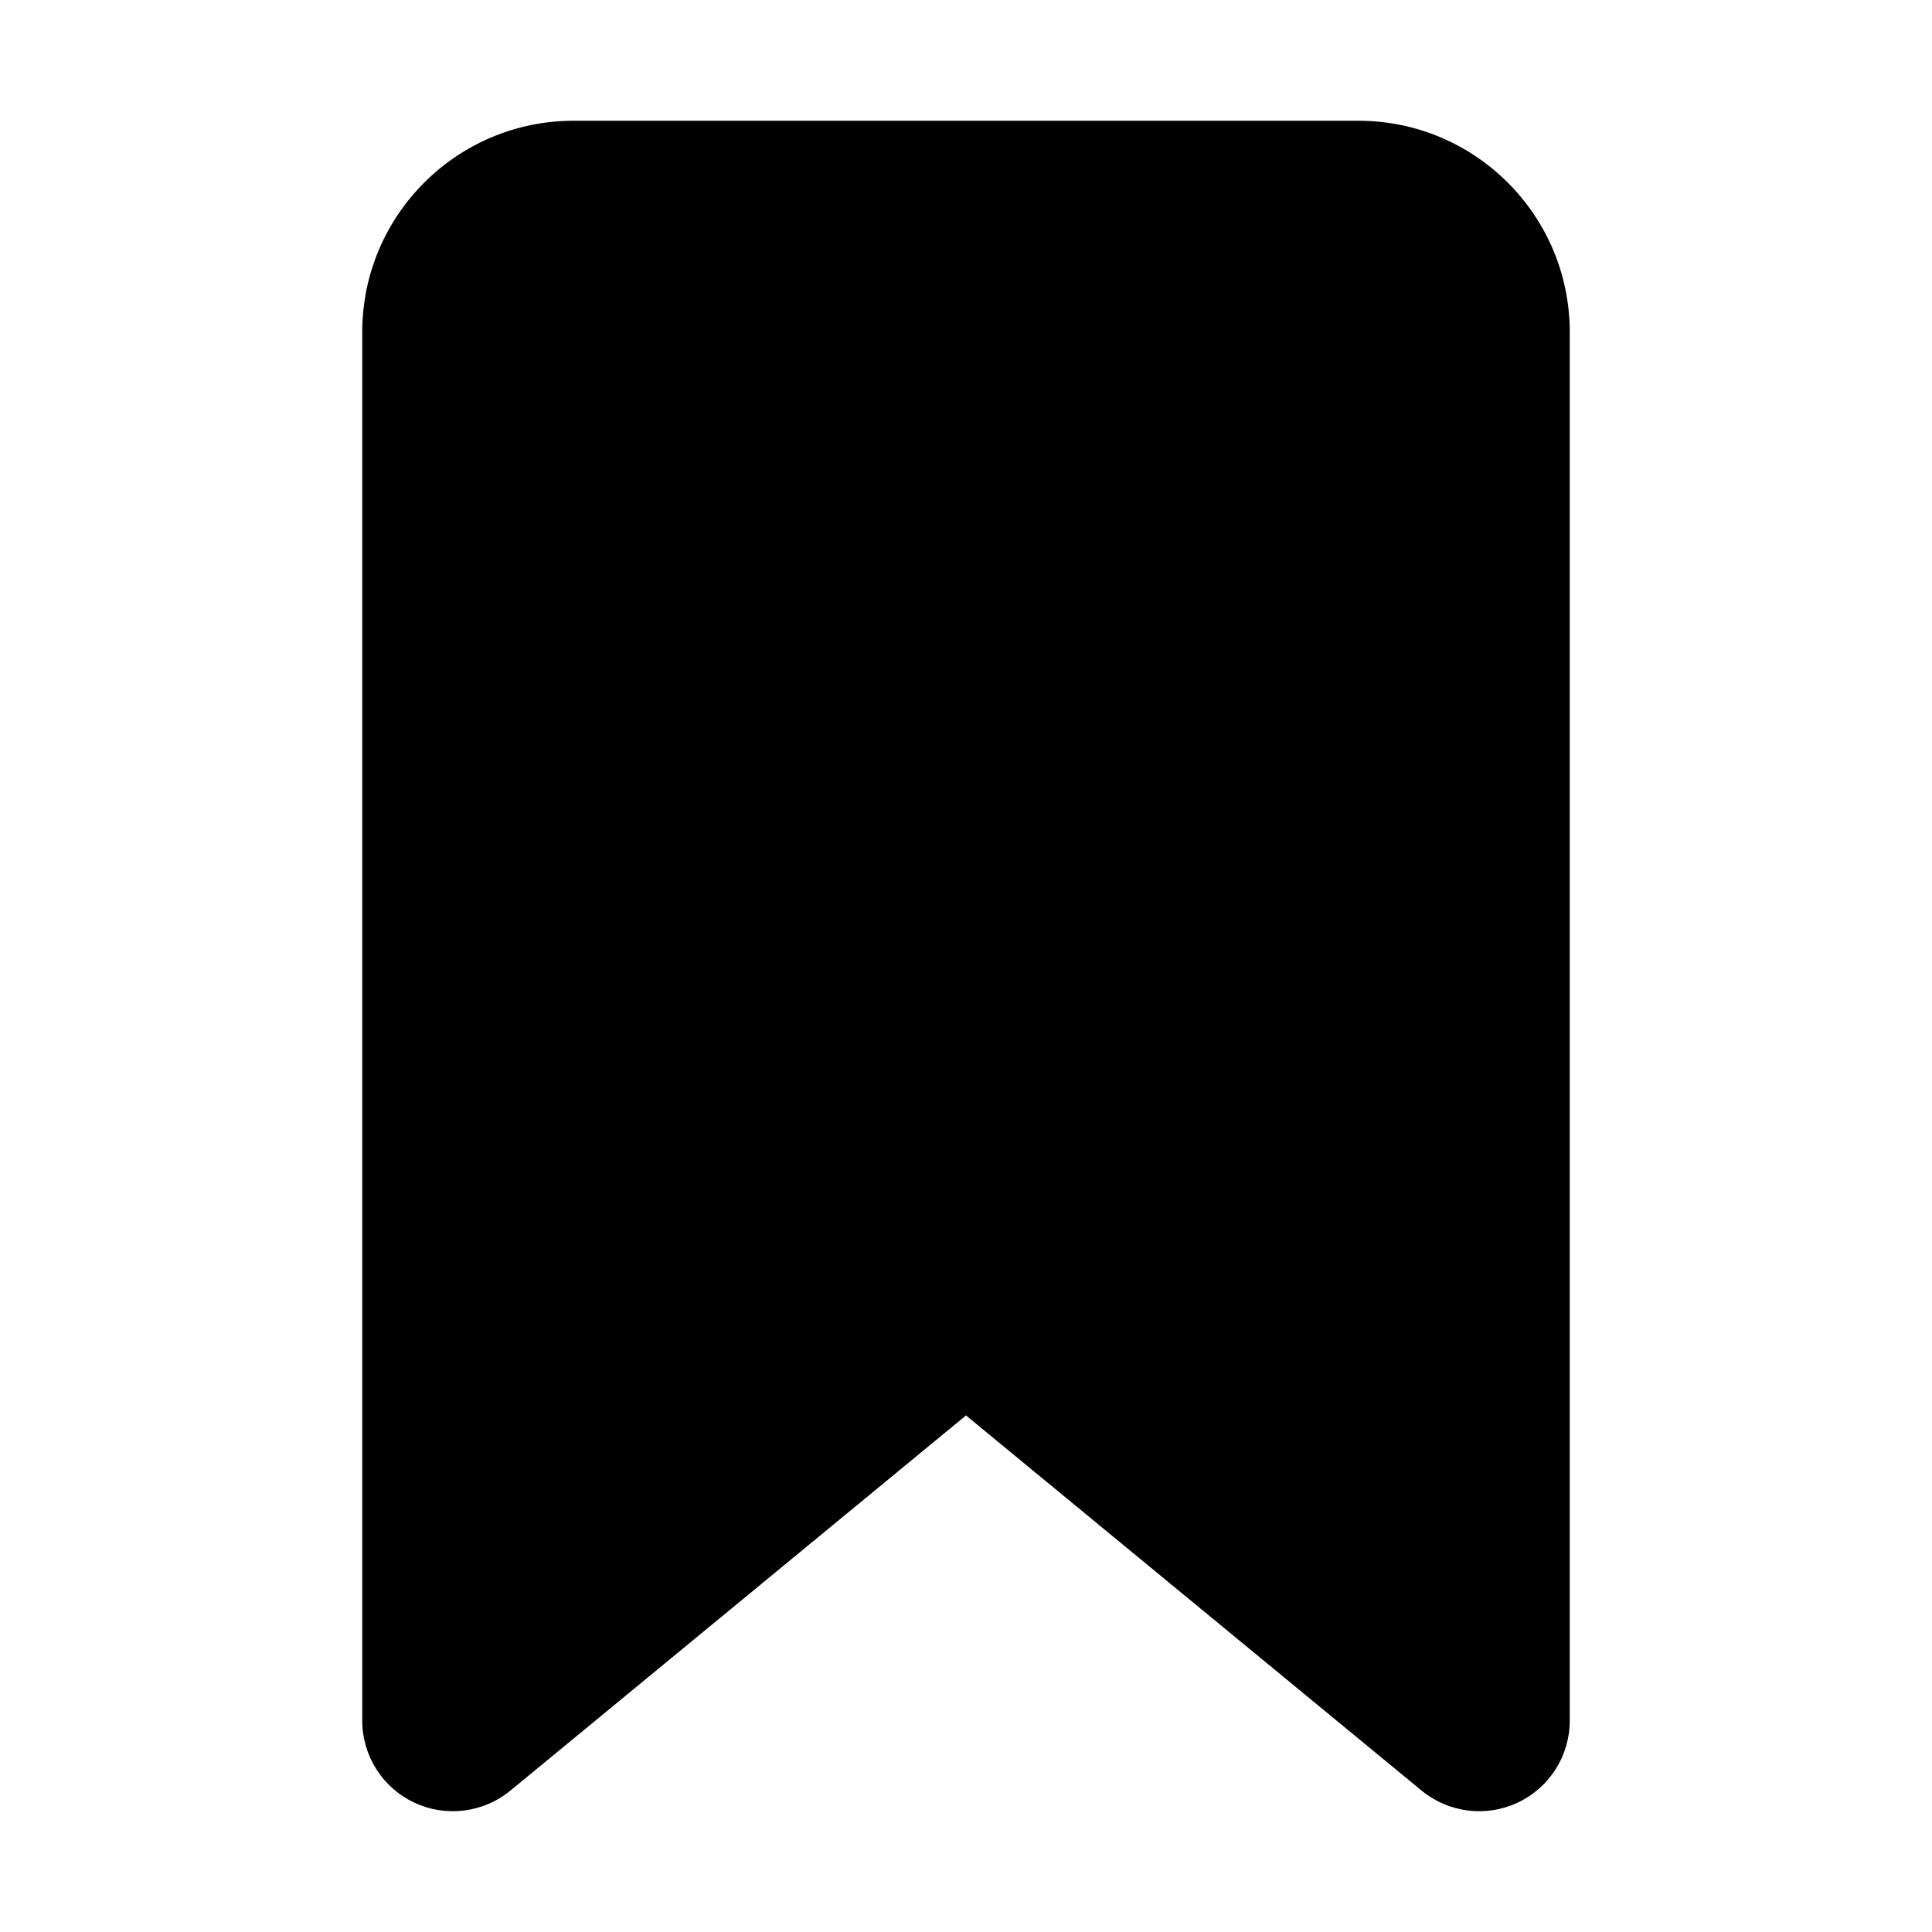 <svg width="16" height="16" viewBox="0 0 16 16">
  <path
    d="M3 2.75C3 1.784 3.784 1 4.75 1H11.25C12.216 1 13 1.784 13 2.75V14.25C13 14.54 12.833 14.804 12.57 14.928C12.308 15.052 11.997 15.013 11.773 14.829L8 11.722L4.227 14.829C4.003 15.013 3.692 15.052 3.43 14.928C3.167 14.804 3 14.54 3 14.25V2.75Z" />
</svg>